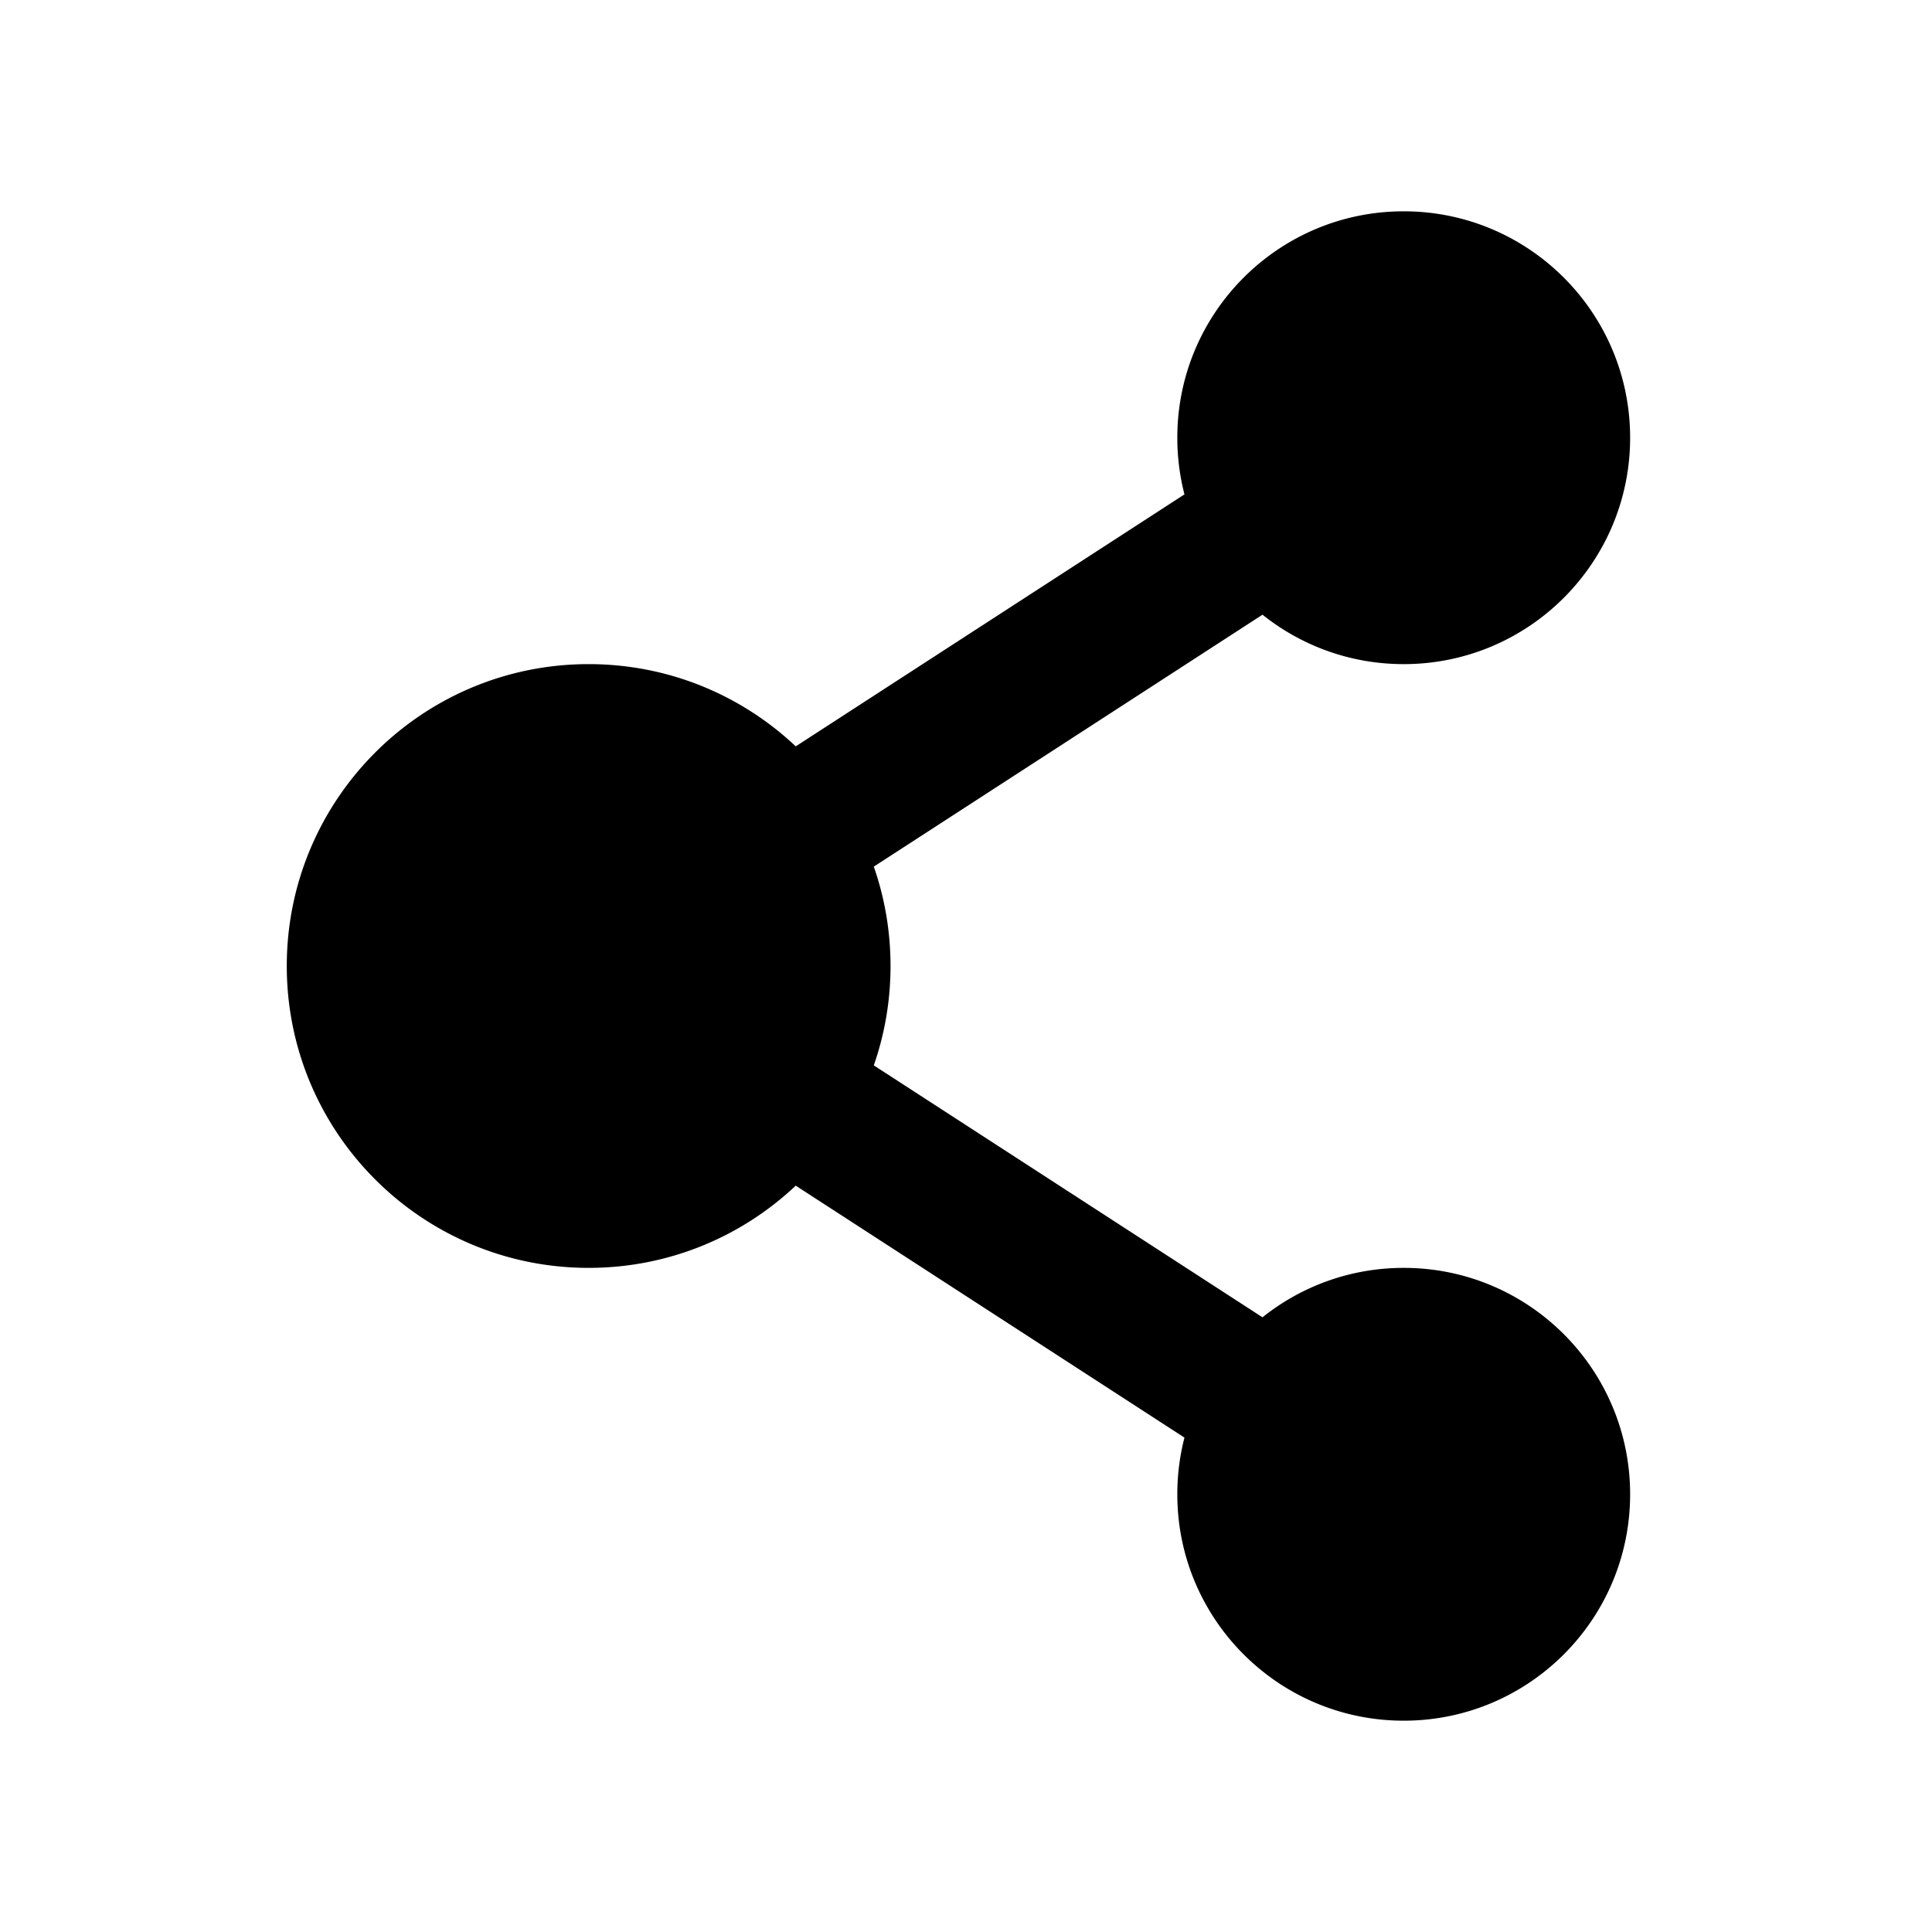 <?xml version="1.0" standalone="no"?><!DOCTYPE svg PUBLIC "-//W3C//DTD SVG 1.1//EN" "http://www.w3.org/Graphics/SVG/1.1/DTD/svg11.dtd"><svg class="icon" width="200px" height="200.00px" viewBox="0 0 1024 1024" version="1.1" xmlns="http://www.w3.org/2000/svg"><path d="M744 112c66.274 0 120 53.726 120 120s-53.726 120-120 120c-28.31 0-54.33-9.803-74.851-26.2l-206.02 133.53C468.876 475.825 472 493.548 472 512c0 18.453-3.124 36.176-8.872 52.67l206.02 133.531C689.669 681.804 715.69 672 744 672c66.274 0 120 53.726 120 120s-53.726 120-120 120-120-53.726-120-120c0-10.372 1.316-20.437 3.79-30.037L421.755 628.422C393.106 655.44 354.487 672 312 672c-88.366 0-160-71.634-160-160s71.634-160 160-160c42.488 0 81.107 16.56 109.756 43.58L627.79 262.036A120.215 120.215 0 0 1 624 232c0-66.274 53.726-120 120-120z" /></svg>